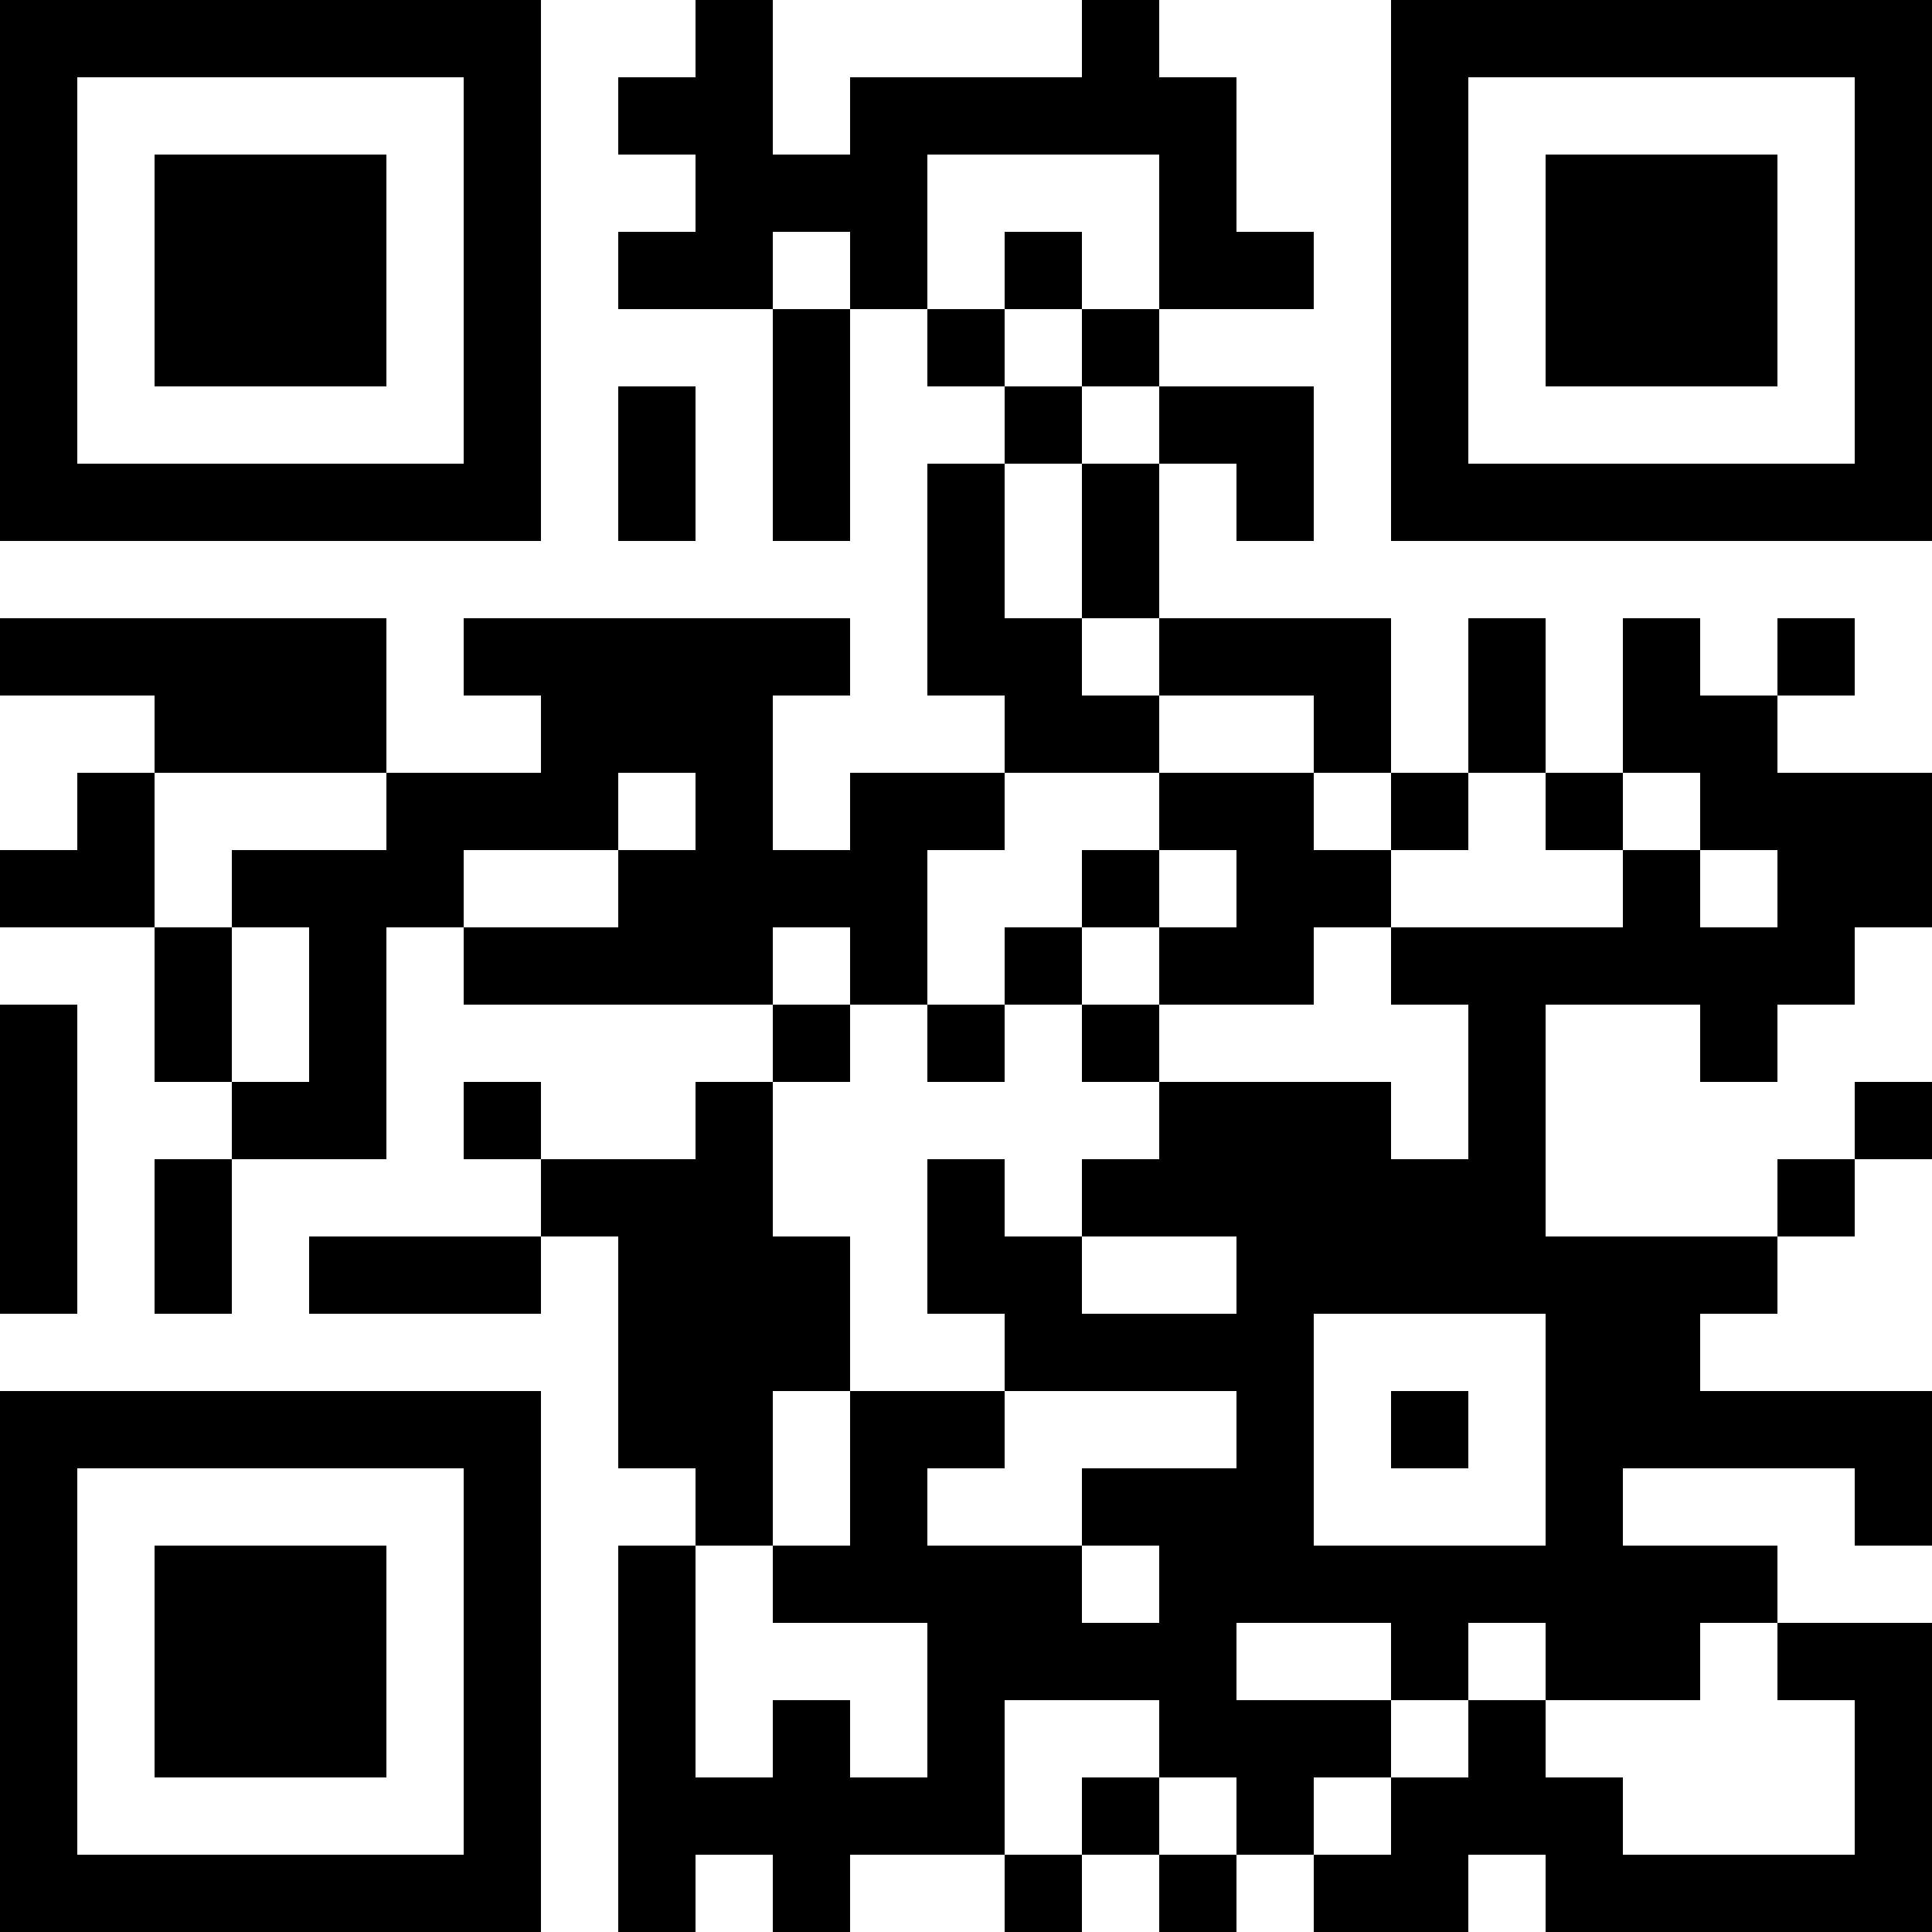 <?xml version="1.0" encoding="UTF-8"?>
<svg xmlns="http://www.w3.org/2000/svg" version="1.1" width="500" height="500" viewBox="0 0 500 500"><rect x="0" y="0" width="500" height="500" fill="#ffffff"/><g transform="scale(20)"><g transform="translate(0,0)"><path fill-rule="evenodd" d="M9 0L9 1L8 1L8 2L9 2L9 3L8 3L8 4L10 4L10 7L11 7L11 4L12 4L12 5L13 5L13 6L12 6L12 9L13 9L13 10L11 10L11 11L10 11L10 9L11 9L11 8L6 8L6 9L7 9L7 10L5 10L5 8L0 8L0 9L2 9L2 10L1 10L1 11L0 11L0 12L2 12L2 14L3 14L3 15L2 15L2 17L3 17L3 15L5 15L5 12L6 12L6 13L10 13L10 14L9 14L9 15L7 15L7 14L6 14L6 15L7 15L7 16L4 16L4 17L7 17L7 16L8 16L8 19L9 19L9 20L8 20L8 25L9 25L9 24L10 24L10 25L11 25L11 24L13 24L13 25L14 25L14 24L15 24L15 25L16 25L16 24L17 24L17 25L19 25L19 24L20 24L20 25L25 25L25 21L23 21L23 20L21 20L21 19L24 19L24 20L25 20L25 18L22 18L22 17L23 17L23 16L24 16L24 15L25 15L25 14L24 14L24 15L23 15L23 16L20 16L20 13L22 13L22 14L23 14L23 13L24 13L24 12L25 12L25 10L23 10L23 9L24 9L24 8L23 8L23 9L22 9L22 8L21 8L21 10L20 10L20 8L19 8L19 10L18 10L18 8L15 8L15 6L16 6L16 7L17 7L17 5L15 5L15 4L17 4L17 3L16 3L16 1L15 1L15 0L14 0L14 1L11 1L11 2L10 2L10 0ZM12 2L12 4L13 4L13 5L14 5L14 6L13 6L13 8L14 8L14 9L15 9L15 10L13 10L13 11L12 11L12 13L11 13L11 12L10 12L10 13L11 13L11 14L10 14L10 16L11 16L11 18L10 18L10 20L9 20L9 23L10 23L10 22L11 22L11 23L12 23L12 21L10 21L10 20L11 20L11 18L13 18L13 19L12 19L12 20L14 20L14 21L15 21L15 20L14 20L14 19L16 19L16 18L13 18L13 17L12 17L12 15L13 15L13 16L14 16L14 17L16 17L16 16L14 16L14 15L15 15L15 14L18 14L18 15L19 15L19 13L18 13L18 12L21 12L21 11L22 11L22 12L23 12L23 11L22 11L22 10L21 10L21 11L20 11L20 10L19 10L19 11L18 11L18 10L17 10L17 9L15 9L15 8L14 8L14 6L15 6L15 5L14 5L14 4L15 4L15 2ZM10 3L10 4L11 4L11 3ZM13 3L13 4L14 4L14 3ZM8 5L8 7L9 7L9 5ZM2 10L2 12L3 12L3 14L4 14L4 12L3 12L3 11L5 11L5 10ZM8 10L8 11L6 11L6 12L8 12L8 11L9 11L9 10ZM15 10L15 11L14 11L14 12L13 12L13 13L12 13L12 14L13 14L13 13L14 13L14 14L15 14L15 13L17 13L17 12L18 12L18 11L17 11L17 10ZM15 11L15 12L14 12L14 13L15 13L15 12L16 12L16 11ZM0 13L0 17L1 17L1 13ZM17 17L17 20L20 20L20 17ZM18 18L18 19L19 19L19 18ZM16 21L16 22L18 22L18 23L17 23L17 24L18 24L18 23L19 23L19 22L20 22L20 23L21 23L21 24L24 24L24 22L23 22L23 21L22 21L22 22L20 22L20 21L19 21L19 22L18 22L18 21ZM13 22L13 24L14 24L14 23L15 23L15 24L16 24L16 23L15 23L15 22ZM0 0L0 7L7 7L7 0ZM1 1L1 6L6 6L6 1ZM2 2L2 5L5 5L5 2ZM18 0L18 7L25 7L25 0ZM19 1L19 6L24 6L24 1ZM20 2L20 5L23 5L23 2ZM0 18L0 25L7 25L7 18ZM1 19L1 24L6 24L6 19ZM2 20L2 23L5 23L5 20Z" fill="#000000"/></g></g></svg>

